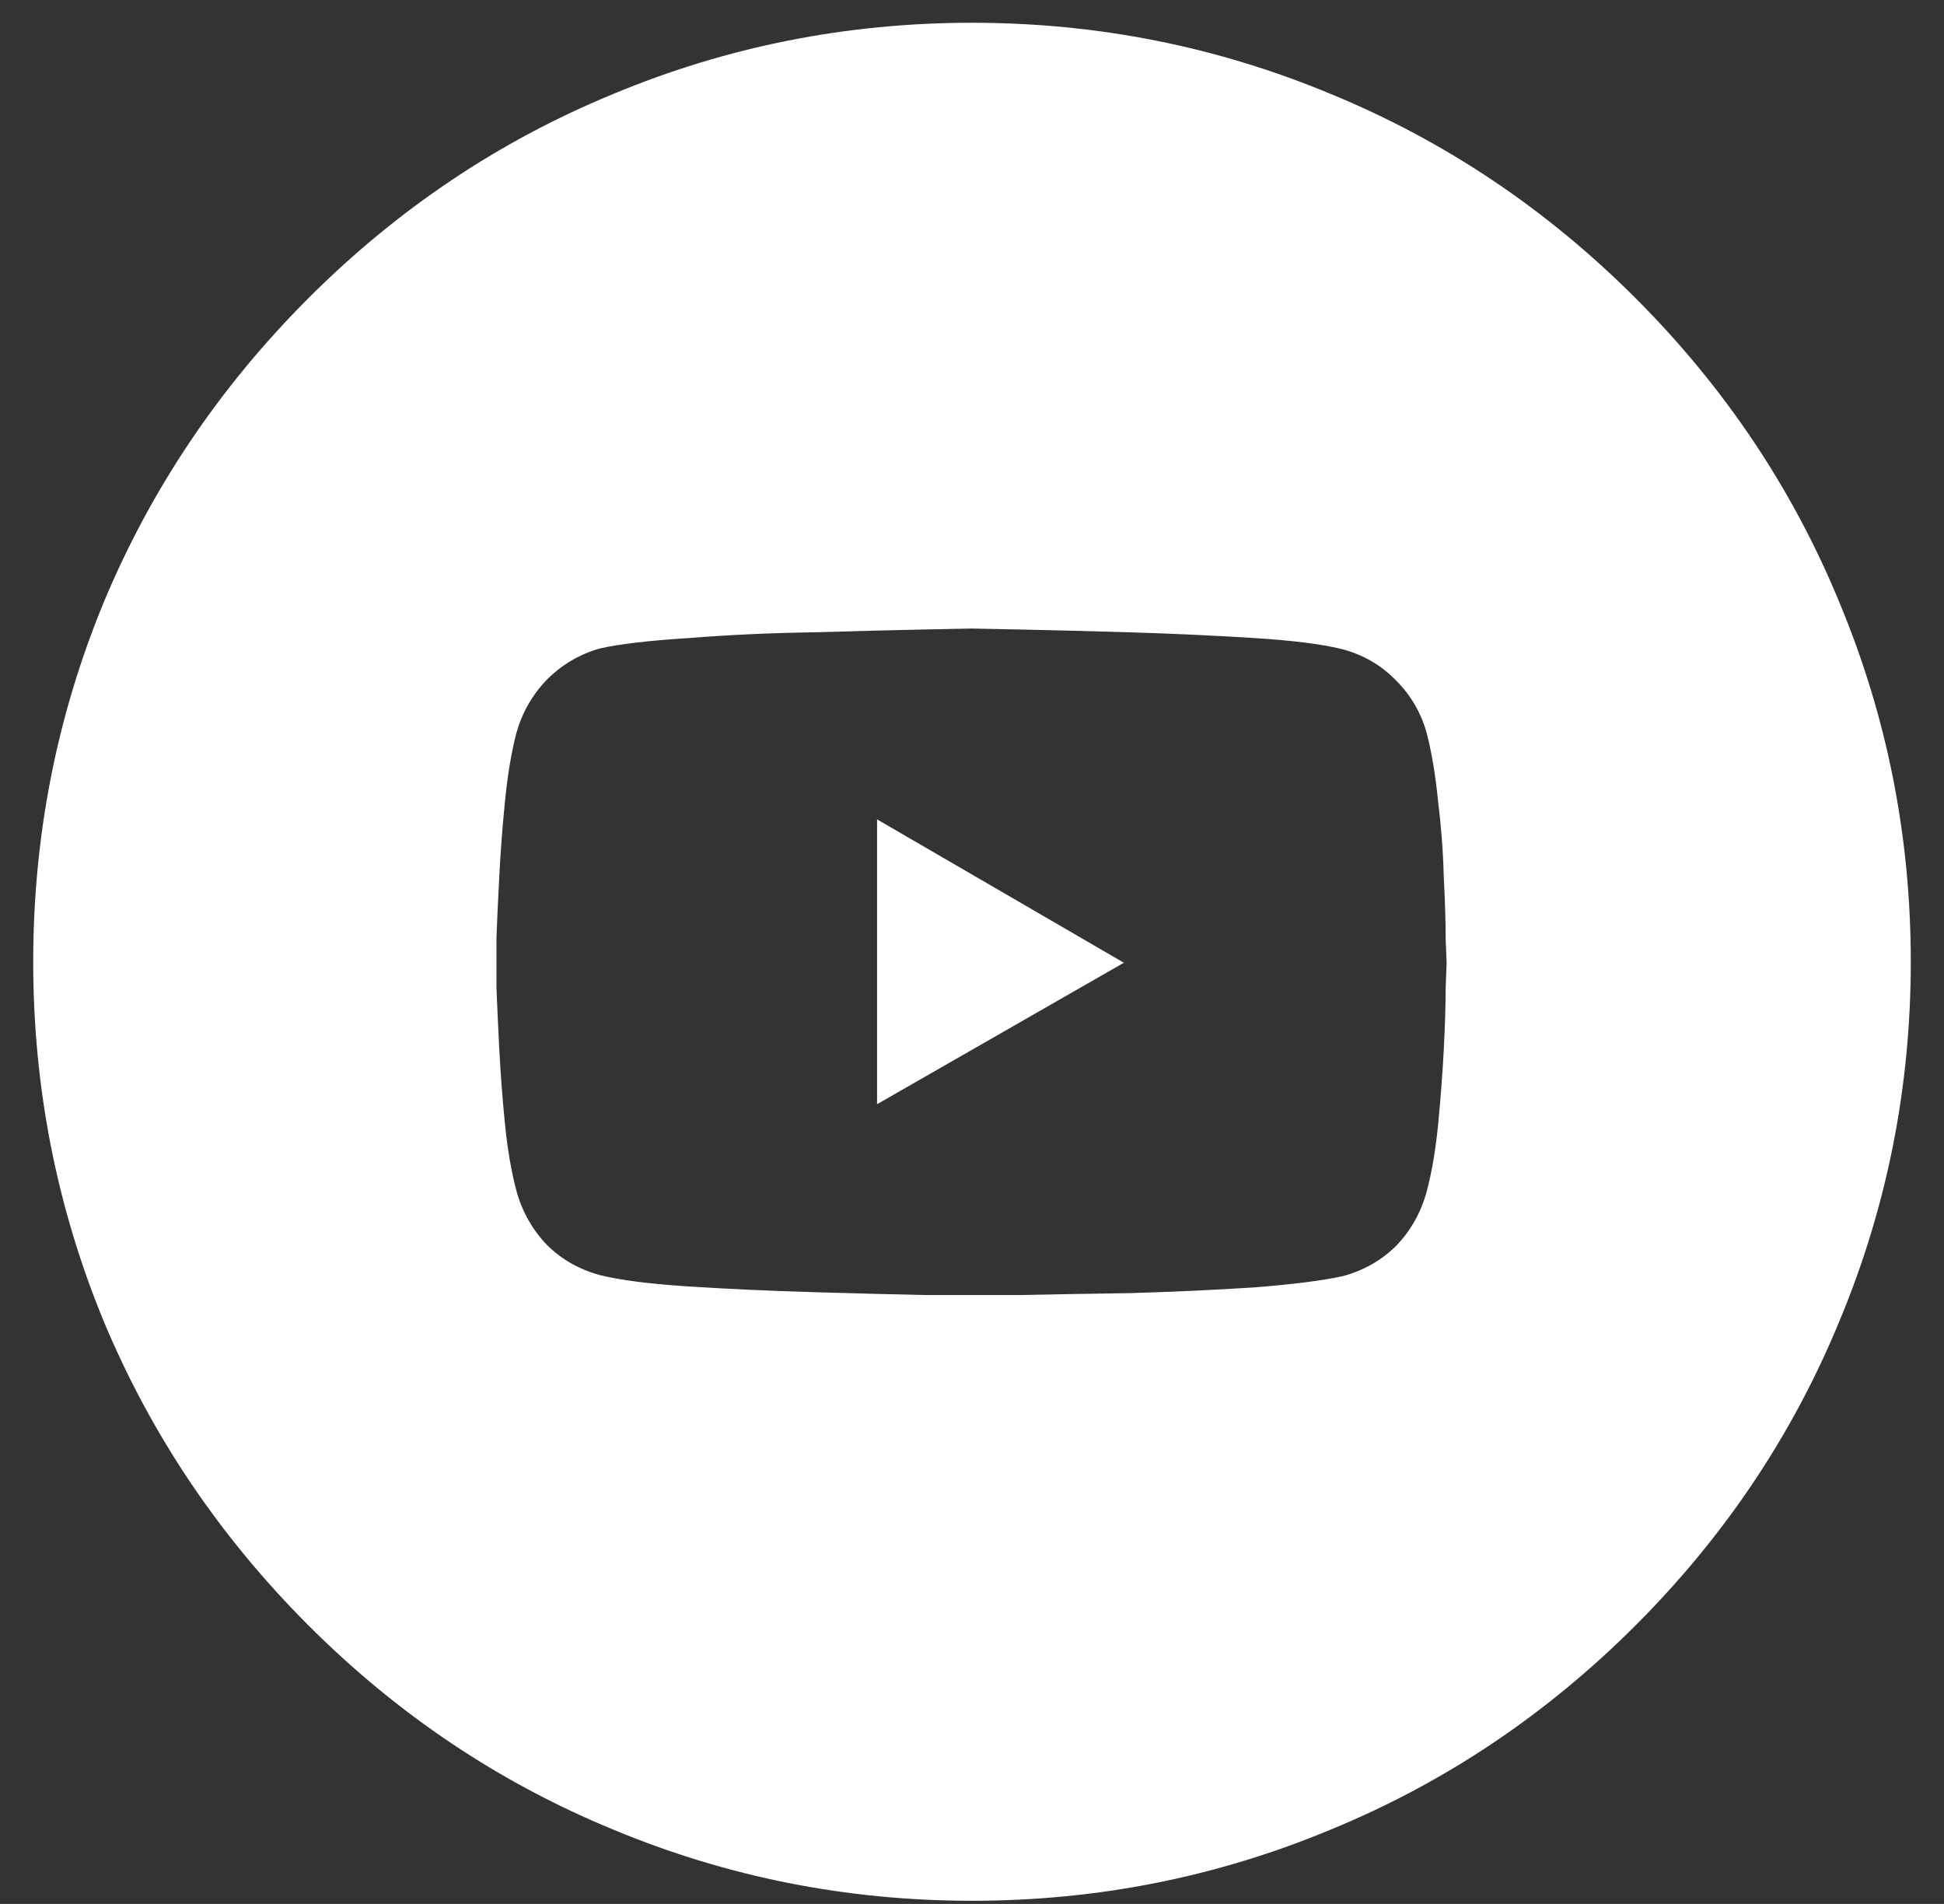 <svg width="48" height="47" viewBox="0 0 48 47" fill="none" xmlns="http://www.w3.org/2000/svg">
<rect x="0" y="0" width="48" height="47" fill="#333333" stroke="none"/>
<path d="M35.227 18.094C35.086 17.594 34.836 17.164 34.477 16.805C34.117 16.43 33.68 16.172 33.164 16.031C32.68 15.906 31.945 15.812 30.961 15.75C29.977 15.688 28.953 15.641 27.891 15.609C26.828 15.578 25.914 15.555 25.148 15.539C24.383 15.523 24 15.516 24 15.516C24 15.516 23.609 15.523 22.828 15.539C22.062 15.555 21.148 15.578 20.086 15.609C19.023 15.625 18 15.672 17.016 15.75C16.031 15.812 15.297 15.898 14.812 16.008C14.312 16.148 13.875 16.406 13.5 16.781C13.141 17.156 12.891 17.594 12.75 18.094C12.625 18.578 12.531 19.141 12.469 19.781C12.406 20.406 12.359 21.023 12.328 21.633C12.297 22.227 12.273 22.734 12.258 23.156C12.258 23.562 12.258 23.766 12.258 23.766C12.258 23.766 12.258 23.969 12.258 24.375C12.273 24.781 12.297 25.289 12.328 25.898C12.359 26.508 12.406 27.125 12.469 27.75C12.531 28.375 12.625 28.922 12.75 29.391C12.891 29.906 13.141 30.352 13.5 30.727C13.859 31.086 14.297 31.336 14.812 31.477C15.312 31.602 16.047 31.695 17.016 31.758C18 31.82 19.023 31.867 20.086 31.898C21.164 31.93 22.086 31.953 22.852 31.969C23.617 31.969 24 31.969 24 31.969C24 31.969 24.383 31.969 25.148 31.969C25.914 31.953 26.828 31.938 27.891 31.922C28.953 31.891 29.977 31.844 30.961 31.781C31.945 31.703 32.68 31.609 33.164 31.5C33.68 31.359 34.117 31.109 34.477 30.75C34.836 30.375 35.086 29.93 35.227 29.414C35.352 28.945 35.445 28.398 35.508 27.773C35.57 27.133 35.617 26.516 35.648 25.922C35.68 25.312 35.695 24.805 35.695 24.398C35.711 23.977 35.719 23.766 35.719 23.766C35.719 23.766 35.711 23.562 35.695 23.156C35.695 22.75 35.68 22.242 35.648 21.633C35.633 21.023 35.586 20.406 35.508 19.781C35.445 19.141 35.352 18.578 35.227 18.094ZM27.75 23.766L21.656 27.258V20.227L27.75 23.766ZM24 46.922C20.906 46.922 17.953 46.336 15.141 45.164C12.328 44.008 9.82 42.328 7.617 40.125C5.414 37.922 3.727 35.414 2.555 32.602C1.398 29.789 0.82 26.836 0.82 23.742C0.82 20.648 1.398 17.695 2.555 14.883C3.727 12.07 5.414 9.562 7.617 7.359C9.82 5.156 12.328 3.477 15.141 2.32C17.953 1.148 20.906 0.562 24 0.562C27.094 0.562 30.047 1.148 32.859 2.32C35.672 3.477 38.18 5.156 40.383 7.359C42.586 9.562 44.266 12.07 45.422 14.883C46.594 17.695 47.18 20.648 47.18 23.742C47.18 26.836 46.594 29.789 45.422 32.602C44.266 35.414 42.586 37.922 40.383 40.125C38.18 42.328 35.672 44.008 32.859 45.164C30.047 46.336 27.094 46.922 24 46.922Z" fill="white"/>
</svg>
